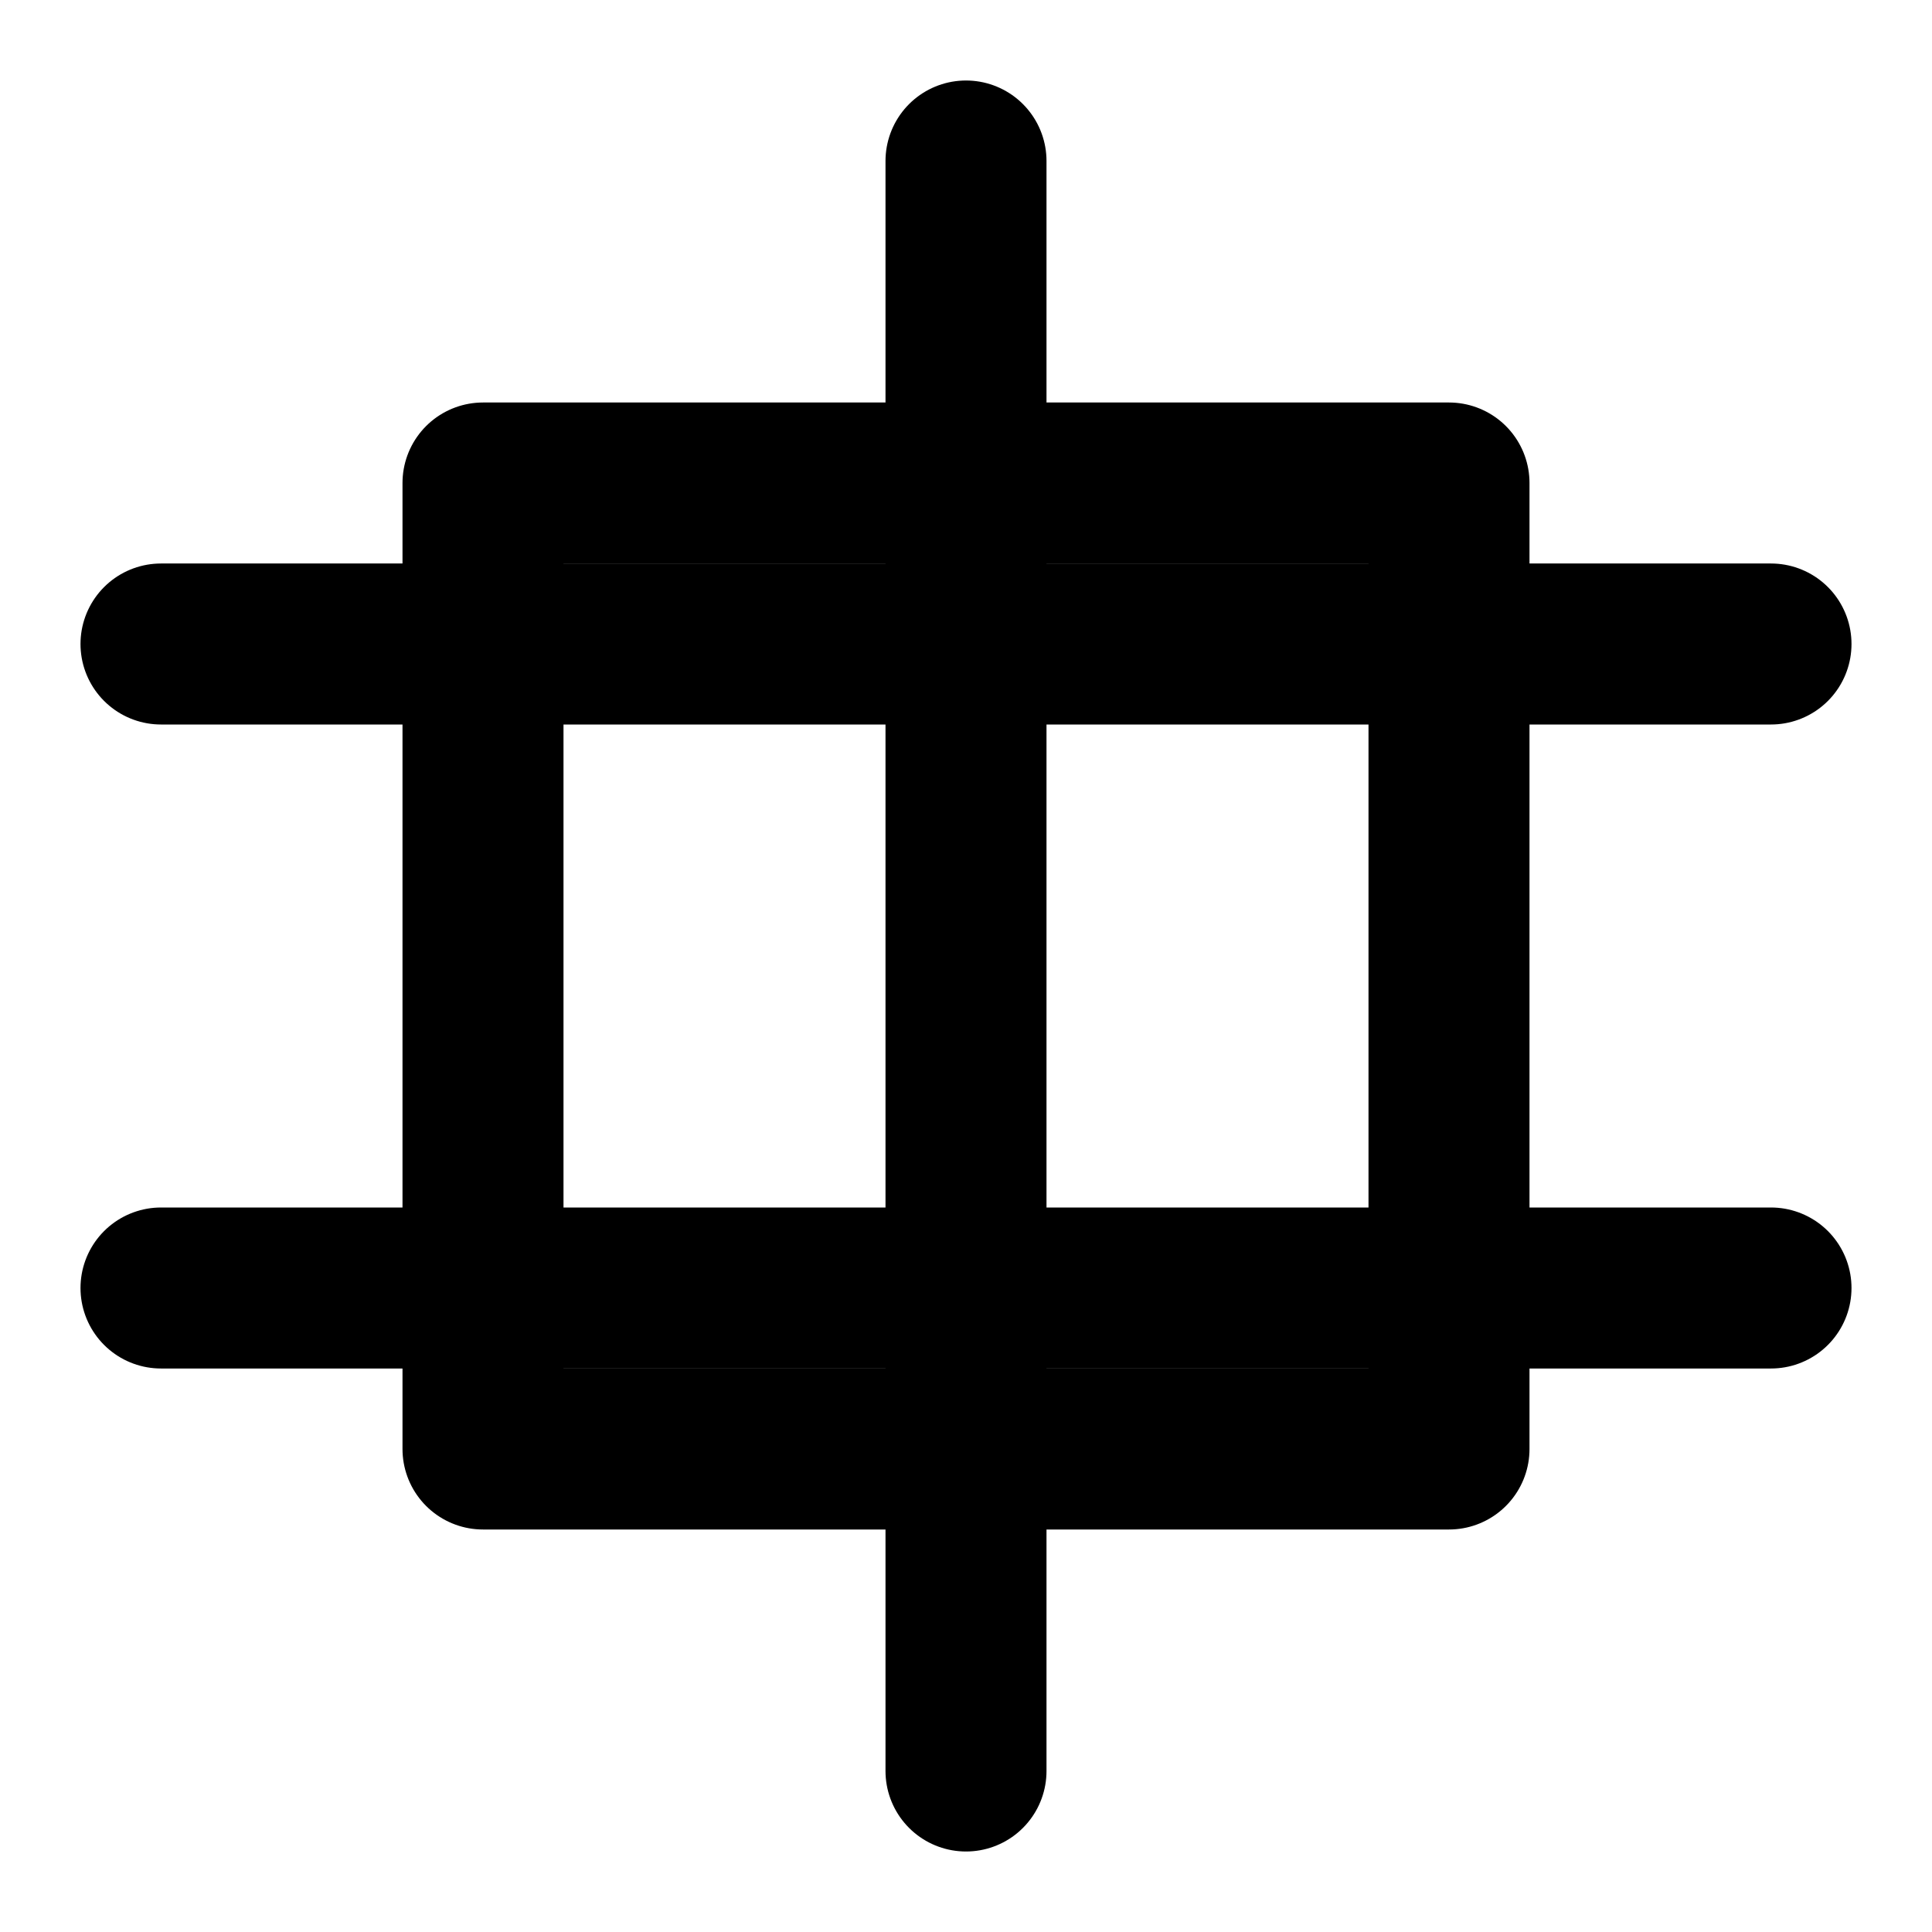 <svg xmlns="http://www.w3.org/2000/svg" width="24" height="24" viewBox="0 0 24 24" fill="none" stroke="currentColor" stroke-width="2" stroke-linecap="round" stroke-linejoin="round"><path d="M12 2v20"></path><path d="M2 8h20"></path><path d="M2 16h20"></path><path d="M6 6h12v12H6z"></path></svg>
